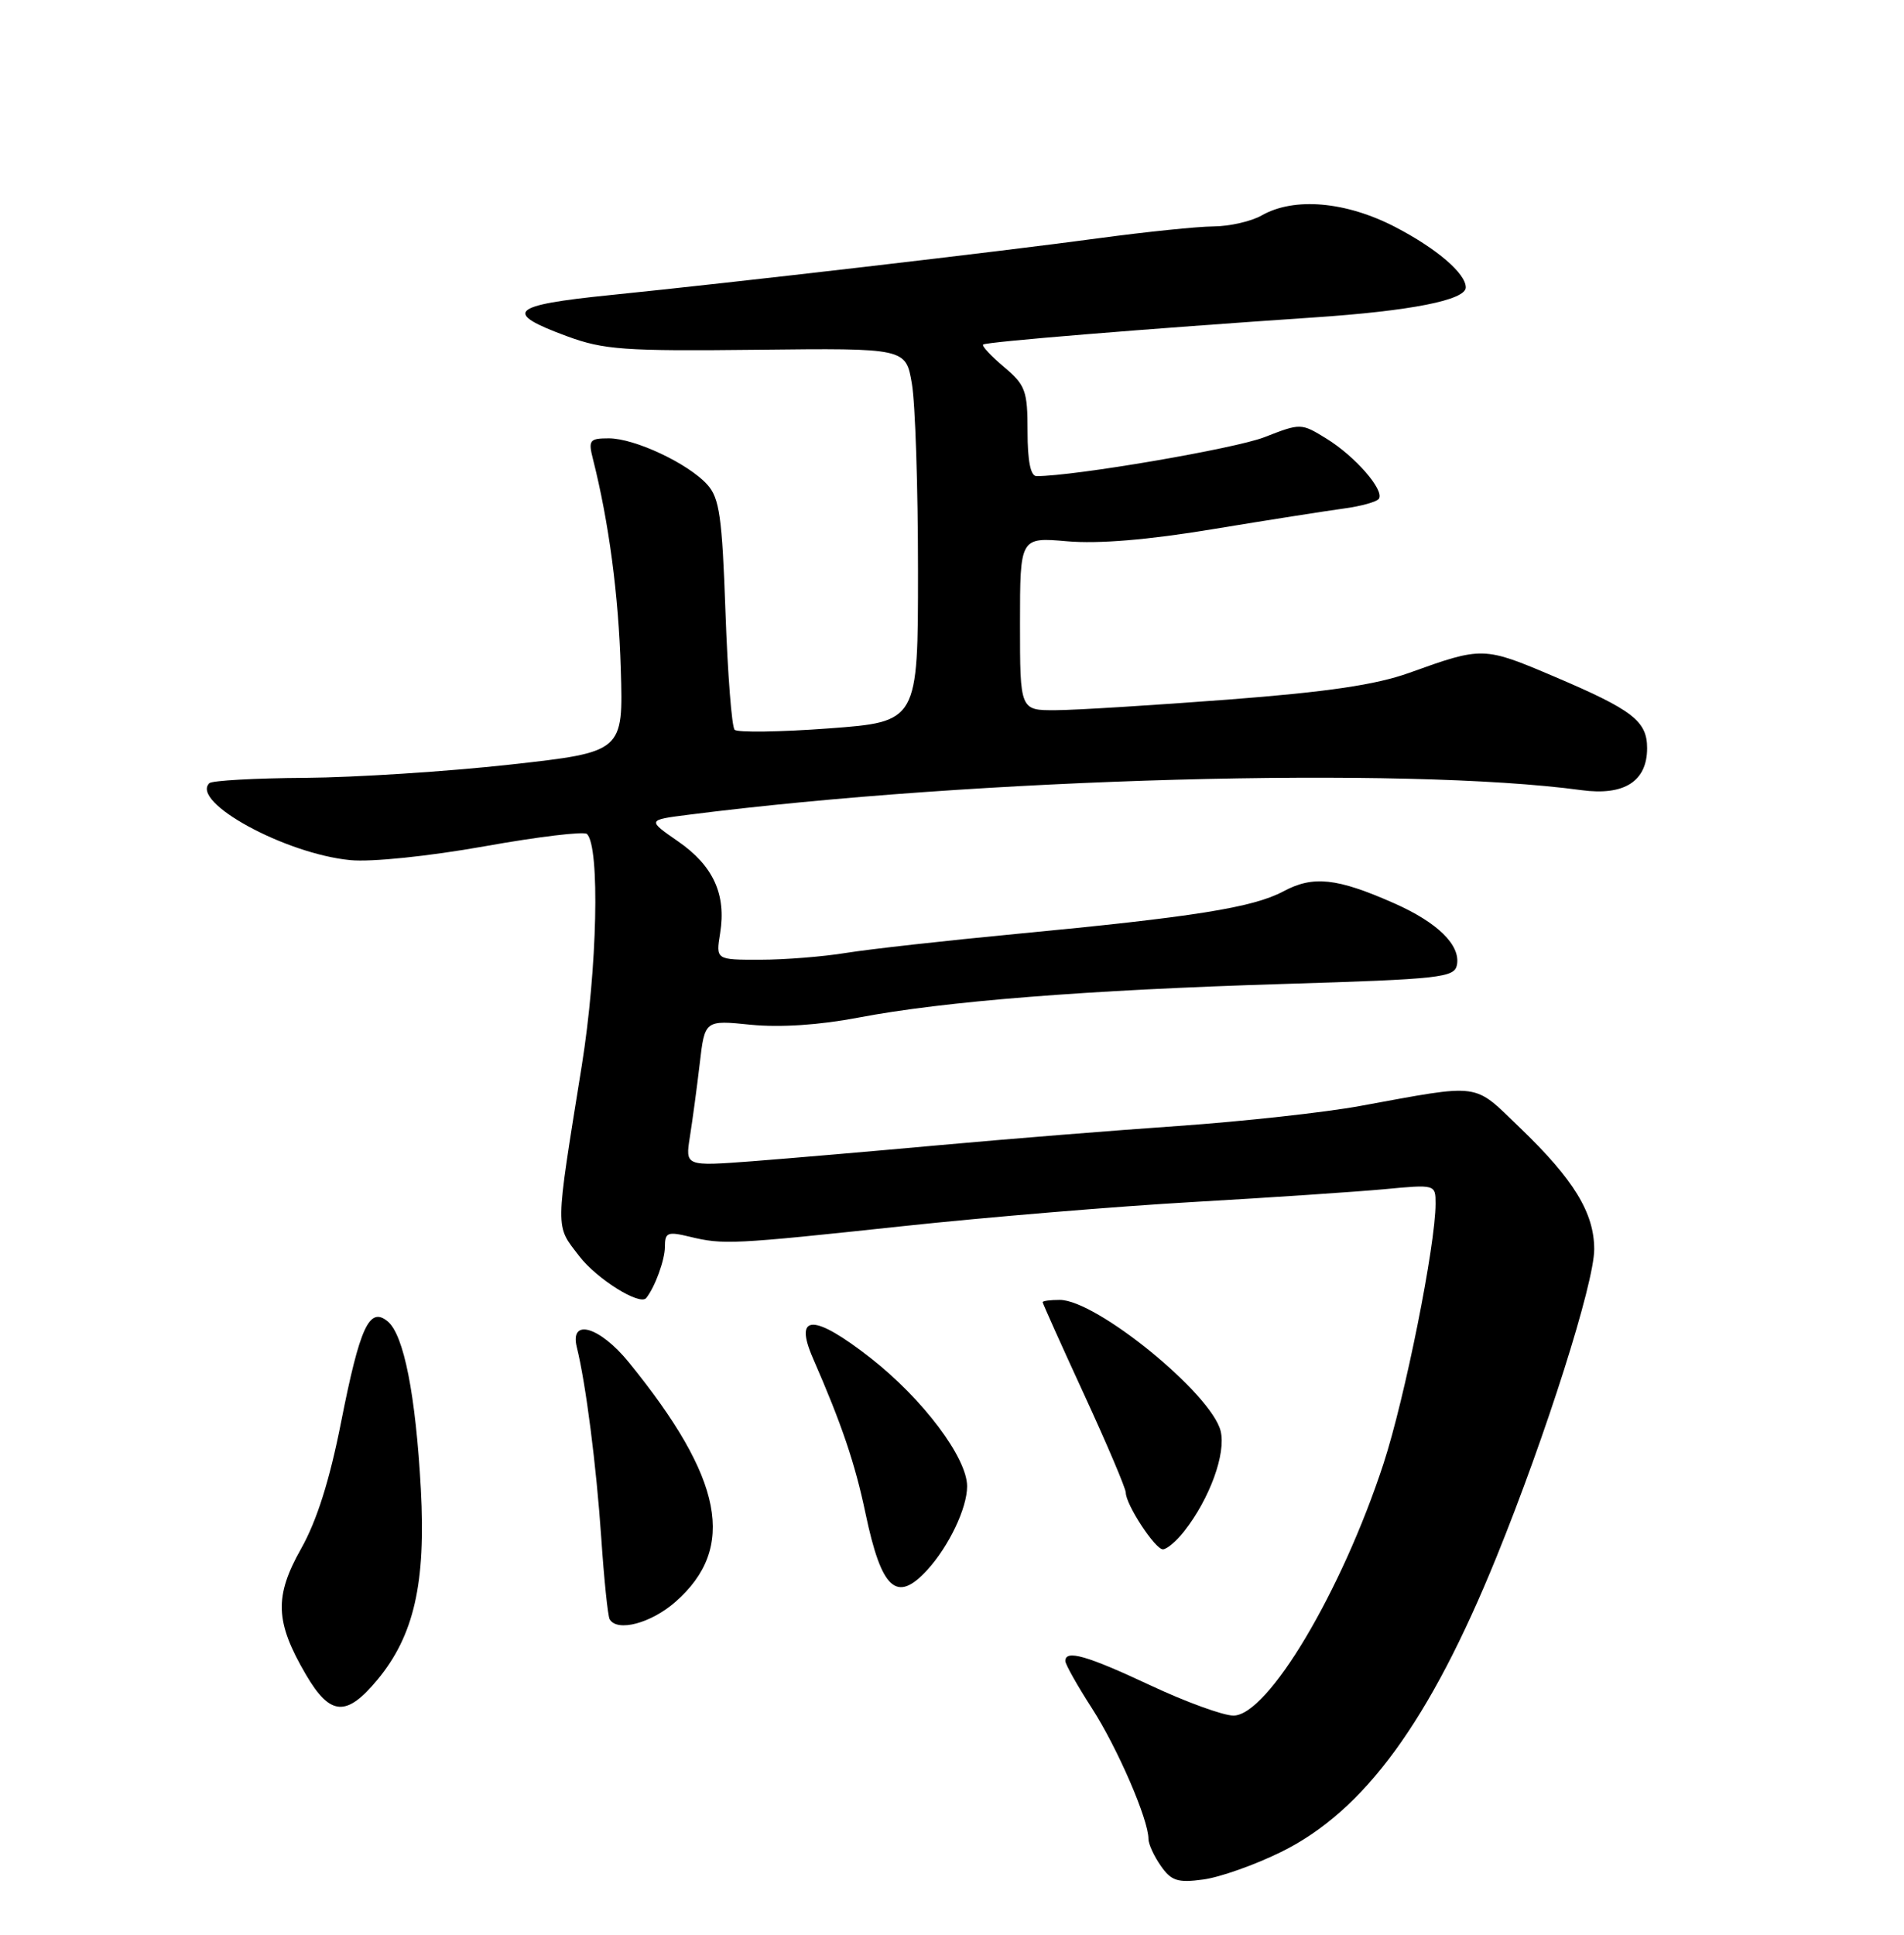 <?xml version="1.0" encoding="UTF-8" standalone="no"?>
<!DOCTYPE svg PUBLIC "-//W3C//DTD SVG 1.1//EN" "http://www.w3.org/Graphics/SVG/1.1/DTD/svg11.dtd" >
<svg xmlns="http://www.w3.org/2000/svg" xmlns:xlink="http://www.w3.org/1999/xlink" version="1.1" viewBox="0 0 252 256">
 <g >
 <path fill="currentColor"
d=" M 169.55 245.05 C 180.58 239.62 189.22 227.79 198.07 206.00 C 204.63 189.86 211.00 169.78 211.00 165.29 C 210.99 160.48 208.30 156.07 201.19 149.24 C 194.88 143.18 196.29 143.37 180.00 146.34 C 175.32 147.20 164.53 148.38 156.00 148.98 C 147.47 149.57 133.30 150.71 124.50 151.51 C 115.70 152.31 104.49 153.27 99.60 153.65 C 90.69 154.32 90.69 154.32 91.31 150.41 C 91.65 148.26 92.24 143.91 92.61 140.74 C 93.28 134.97 93.28 134.97 99.39 135.59 C 103.26 135.97 108.46 135.63 113.58 134.65 C 124.94 132.48 143.78 130.99 169.99 130.19 C 190.65 129.56 192.50 129.35 192.83 127.68 C 193.33 125.06 190.26 122.05 184.50 119.51 C 176.92 116.16 173.79 115.83 169.84 117.95 C 165.83 120.09 157.97 121.34 134.52 123.57 C 125.18 124.46 115.05 125.59 112.02 126.08 C 108.98 126.58 103.85 126.99 100.62 126.99 C 94.74 127.00 94.74 127.00 95.31 123.48 C 96.14 118.35 94.41 114.56 89.76 111.34 C 85.66 108.50 85.66 108.50 91.08 107.81 C 129.12 102.95 185.93 101.38 209.31 104.55 C 214.97 105.32 218.00 103.38 218.00 99.00 C 218.00 95.41 216.10 93.94 205.71 89.52 C 196.34 85.54 196.22 85.54 186.51 89.03 C 182.11 90.61 175.71 91.56 162.51 92.57 C 152.60 93.32 142.36 93.96 139.75 93.97 C 135.00 94.00 135.00 94.00 135.00 82.54 C 135.00 71.08 135.00 71.08 141.25 71.62 C 145.36 71.98 151.96 71.44 160.50 70.02 C 167.65 68.84 175.42 67.62 177.77 67.30 C 180.12 66.99 182.25 66.40 182.51 65.98 C 183.23 64.82 179.34 60.37 175.58 58.05 C 172.21 55.97 172.16 55.97 167.34 57.85 C 163.44 59.37 142.22 63.00 137.19 63.00 C 136.40 63.00 136.00 61.00 136.00 57.09 C 136.00 51.70 135.73 50.95 132.87 48.55 C 131.16 47.10 129.92 45.77 130.12 45.59 C 130.52 45.23 151.87 43.49 173.81 42.01 C 186.70 41.15 194.00 39.71 194.00 38.03 C 194.00 36.18 190.14 32.88 184.65 30.03 C 178.12 26.65 171.28 26.06 167.00 28.50 C 165.62 29.29 162.74 29.95 160.58 29.96 C 158.43 29.98 151.68 30.68 145.58 31.50 C 132.47 33.28 97.37 37.36 80.71 39.05 C 67.49 40.39 66.50 41.35 75.07 44.50 C 79.91 46.28 82.64 46.48 100.19 46.28 C 119.89 46.06 119.89 46.06 120.69 50.78 C 121.14 53.37 121.50 64.50 121.50 75.50 C 121.50 95.50 121.50 95.50 109.71 96.38 C 103.22 96.86 97.61 96.94 97.23 96.56 C 96.85 96.19 96.31 89.20 96.02 81.04 C 95.58 68.38 95.22 65.90 93.62 64.13 C 91.08 61.32 84.01 58.00 80.58 58.00 C 78.03 58.00 77.84 58.24 78.48 60.75 C 80.58 69.04 81.87 78.72 82.16 88.50 C 82.50 99.50 82.50 99.50 67.50 101.17 C 59.25 102.08 47.06 102.87 40.42 102.92 C 33.77 102.96 28.05 103.28 27.70 103.63 C 25.20 106.13 37.76 112.98 46.37 113.81 C 49.18 114.08 56.70 113.30 64.13 111.98 C 71.21 110.71 77.31 109.98 77.69 110.35 C 79.42 112.09 79.06 128.13 77.00 141.00 C 73.44 163.20 73.45 162.02 76.66 166.20 C 78.97 169.22 84.69 172.80 85.53 171.75 C 86.69 170.30 88.00 166.70 88.00 164.99 C 88.00 163.07 88.35 162.93 91.25 163.63 C 95.74 164.72 96.88 164.66 119.50 162.24 C 130.50 161.06 147.82 159.62 158.00 159.04 C 168.18 158.46 179.54 157.69 183.25 157.35 C 189.98 156.71 190.00 156.72 190.00 159.26 C 190.00 164.77 185.95 184.98 183.11 193.67 C 177.57 210.60 167.80 227.00 163.25 227.00 C 161.90 227.00 156.95 225.20 152.26 223.00 C 143.85 219.06 141.00 218.24 141.00 219.78 C 141.00 220.21 142.58 223.03 144.52 226.03 C 147.91 231.30 152.00 240.74 152.00 243.32 C 152.00 244.00 152.74 245.61 153.64 246.89 C 155.02 248.87 155.88 249.15 159.25 248.69 C 161.44 248.40 166.08 246.76 169.55 245.05 Z  M 49.96 222.25 C 54.80 216.41 56.38 209.46 55.70 197.02 C 55.02 184.57 53.45 176.62 51.32 174.85 C 48.89 172.83 47.64 175.53 45.14 188.19 C 43.62 195.89 41.93 201.23 39.85 204.92 C 36.28 211.25 36.41 214.61 40.49 221.58 C 43.70 227.06 45.85 227.21 49.96 222.25 Z  M 89.40 211.95 C 97.53 204.81 95.74 195.63 83.22 180.25 C 79.37 175.52 75.38 174.36 76.34 178.25 C 77.54 183.08 78.93 193.95 79.58 203.50 C 79.95 209.00 80.45 213.84 80.69 214.25 C 81.68 215.98 86.17 214.79 89.40 211.95 Z  M 122.71 207.75 C 125.59 204.60 128.00 199.55 128.00 196.66 C 128.00 192.89 122.14 185.10 115.24 179.70 C 107.70 173.80 105.02 173.81 107.60 179.73 C 111.42 188.48 113.16 193.61 114.56 200.28 C 116.67 210.33 118.67 212.16 122.71 207.75 Z  M 156.71 202.64 C 160.11 198.31 162.30 192.31 161.55 189.33 C 160.30 184.38 145.11 172.00 140.26 172.00 C 139.02 172.00 138.00 172.13 138.00 172.30 C 138.00 172.46 140.47 177.97 143.50 184.55 C 146.53 191.12 149.00 196.95 149.00 197.50 C 149.01 199.09 152.88 205.00 153.91 205.00 C 154.43 205.00 155.69 203.94 156.71 202.64 Z "/>
</g>
</svg>